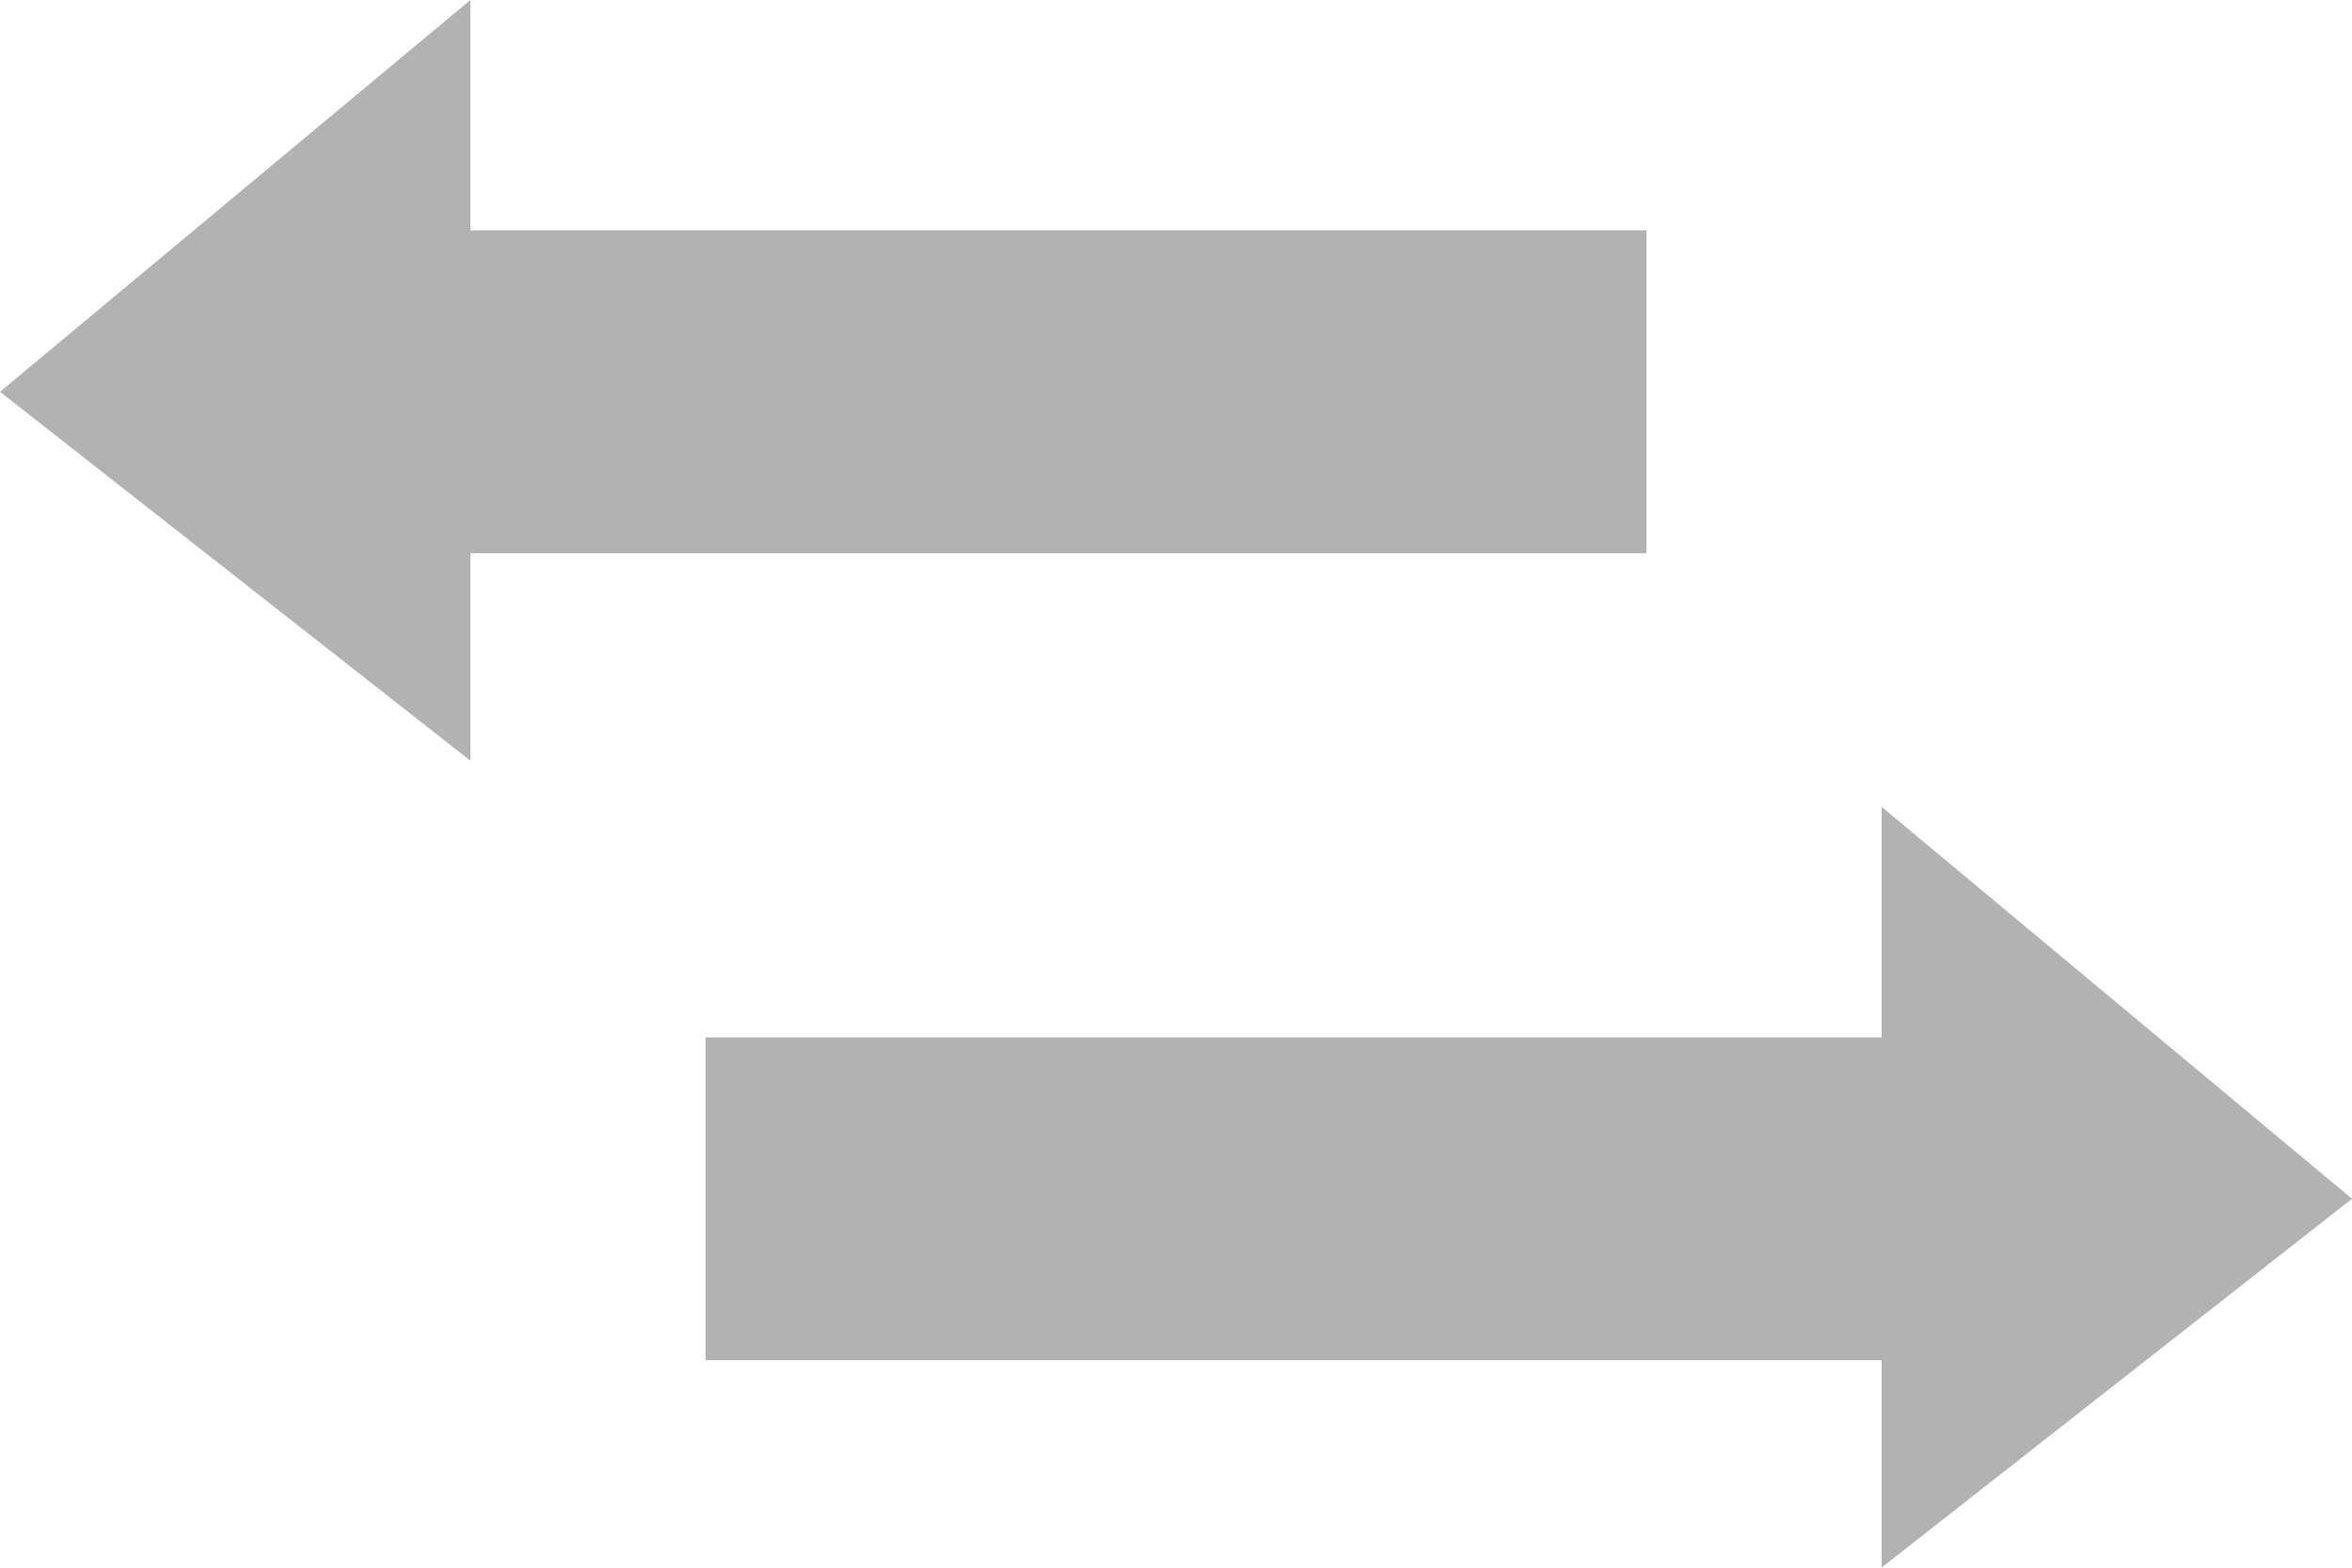 <?xml version="1.0" encoding="utf-8"?>
<!DOCTYPE svg PUBLIC "-//W3C//DTD SVG 1.1//EN" "http://www.w3.org/Graphics/SVG/1.1/DTD/svg11.dtd">
<svg version="1.1" baseProfile="full"
 xmlns="http://www.w3.org/2000/svg"
 xmlns:xlink="http://www.w3.org/1999/xlink"
 xmlns:ev="http://www.w3.org/2001/xml-events" 
  height="12px" 
  width="18px" 
>
<path fill="rgb( 178, 178, 178 )"
 d="M12.6,1.764 C12.6,1.764 3.6,1.764 3.6,1.764 C3.6,1.764 3.6,0 3.6,0 C3.6,0 0,2.999 0,2.999 C0,2.999 3.6,5.823 3.6,5.823 C3.6,5.823 3.6,4.235 3.6,4.235 C3.6,4.235 12.6,4.235 12.6,4.235 C12.6,4.235 12.6,1.764 12.6,1.764 ZM18,9.176 C18,9.176 14.4,6.176 14.4,6.176 C14.4,6.176 14.4,7.941 14.4,7.941 C14.4,7.941 5.4,7.941 5.4,7.941 C5.4,7.941 5.4,10.411 5.4,10.411 C5.4,10.411 14.4,10.411 14.4,10.411 C14.4,10.411 14.4,11.999 14.4,11.999 C14.4,11.999 18,9.176 18,9.176 Z "/>
</svg>
